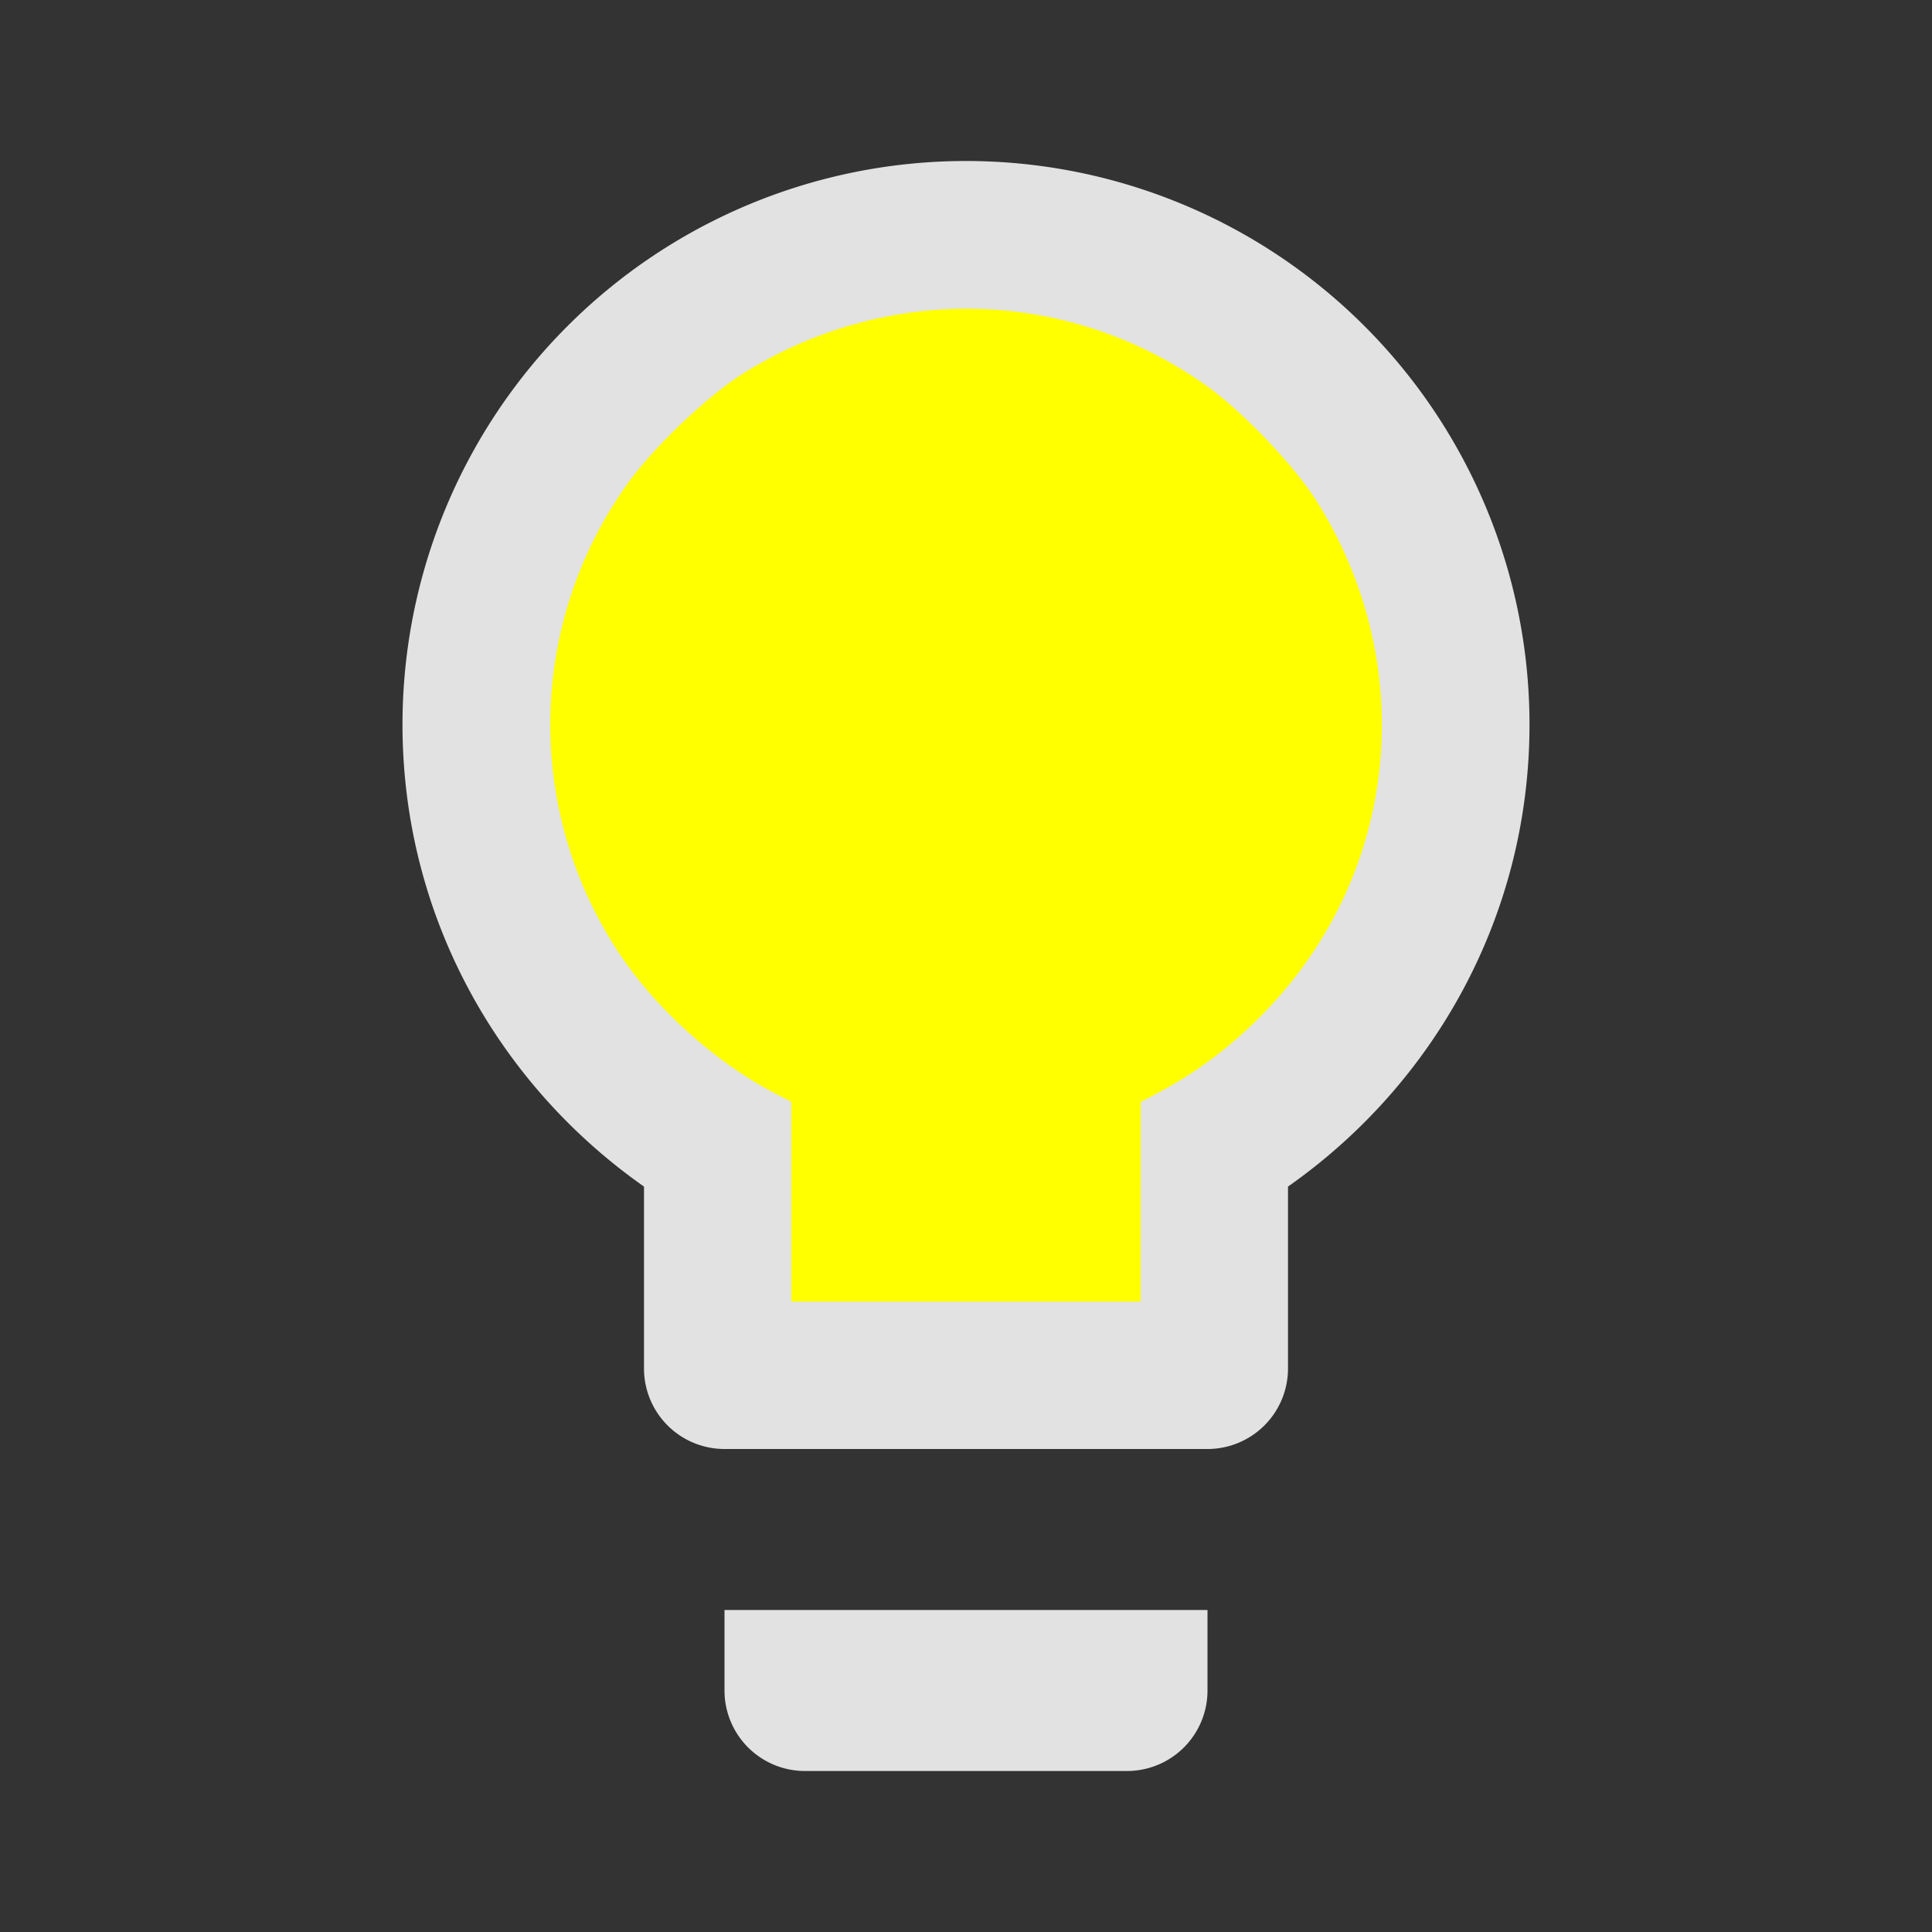 <?xml version="1.0" encoding="UTF-8" standalone="no"?>
<svg
   version="1.1"
   width="24"
   height="24"
   viewBox="0 0 24 24"
   id="svg4"
   sodipodi:docname="light-yellow.svg"
   inkscape:version="1.2.1 (9c6d41e4, 2022-07-14)"
   xmlns:inkscape="http://www.inkscape.org/namespaces/inkscape"
   xmlns:sodipodi="http://sodipodi.sourceforge.net/DTD/sodipodi-0.dtd"
   xmlns="http://www.w3.org/2000/svg"
   xmlns:svg="http://www.w3.org/2000/svg">
  <rect x="0" y="0" width="24" height="24" fill="#333333" stroke="none"/>
  <defs
     id="defs8" />
  <sodipodi:namedview
     id="namedview6"
     pagecolor="#505050"
     bordercolor="#ffffff"
     borderopacity="1"
     inkscape:pageshadow="0"
     inkscape:pageopacity="0"
     inkscape:pagecheckerboard="1"
     showgrid="false"
     inkscape:zoom="45.254834"
     inkscape:cx="6.607029"
     inkscape:cy="12.915747"
     inkscape:window-width="2546"
     inkscape:window-height="1205"
     inkscape:window-x="-25"
     inkscape:window-y="25"
     inkscape:window-maximized="0"
     inkscape:current-layer="svg4"
     inkscape:showpageshadow="2"
     inkscape:deskcolor="#505050" />
  <path
     d="M12,2A7,7 0 0,1 19,9C19,11.38 17.81,13.47 16,14.74V17A1,1 0 0,1 15,18H9A1,1 0 0,1 8,17V14.74C6.19,13.47 5,11.38 5,9A7,7 0 0,1 12,2M9,21V20H15V21A1,1 0 0,1 14,22H10A1,1 0 0,1 9,21M12,4A5,5 0 0,0 7,9C7,11.05 8.23,12.81 10,13.58V16H14V13.58C15.77,12.81 17,11.05 17,9A5,5 0 0,0 12,4Z"
     id="path2"
     style="font-variation-settings:normal;opacity:1;vector-effect:none;fill:#e2e2e2;fill-opacity:1;stroke-width:1;stroke-linecap:butt;stroke-linejoin:miter;stroke-miterlimit:4;stroke-dasharray:none;stroke-dashoffset:0;stroke-opacity:1;-inkscape-stroke:none;stop-color:#000000;stop-opacity:1" />
  <path
     style="fill:#ffff00;fill-opacity:1;stroke:#ffff00;stroke-width:0.378;stroke-opacity:1;stroke-miterlimit:4;stroke-dasharray:none"
     d="M 10.019,14.777 V 13.573 L 9.702,13.408 C 9.008,13.048 8.289,12.401 7.854,11.746 6.715,10.029 6.752,7.799 7.946,6.122 8.257,5.685 8.915,5.059 9.34,4.794 11.074,3.715 13.234,3.775 14.878,4.946 c 0.437,0.311 1.063,0.969 1.328,1.394 1.221,1.962 0.974,4.427 -0.609,6.079 -0.39,0.407 -0.812,0.73 -1.276,0.977 l -0.339,0.18 -6.99e-4,1.202 -6.98e-4,1.202 H 12 10.019 Z"
     id="path963" />
</svg>
